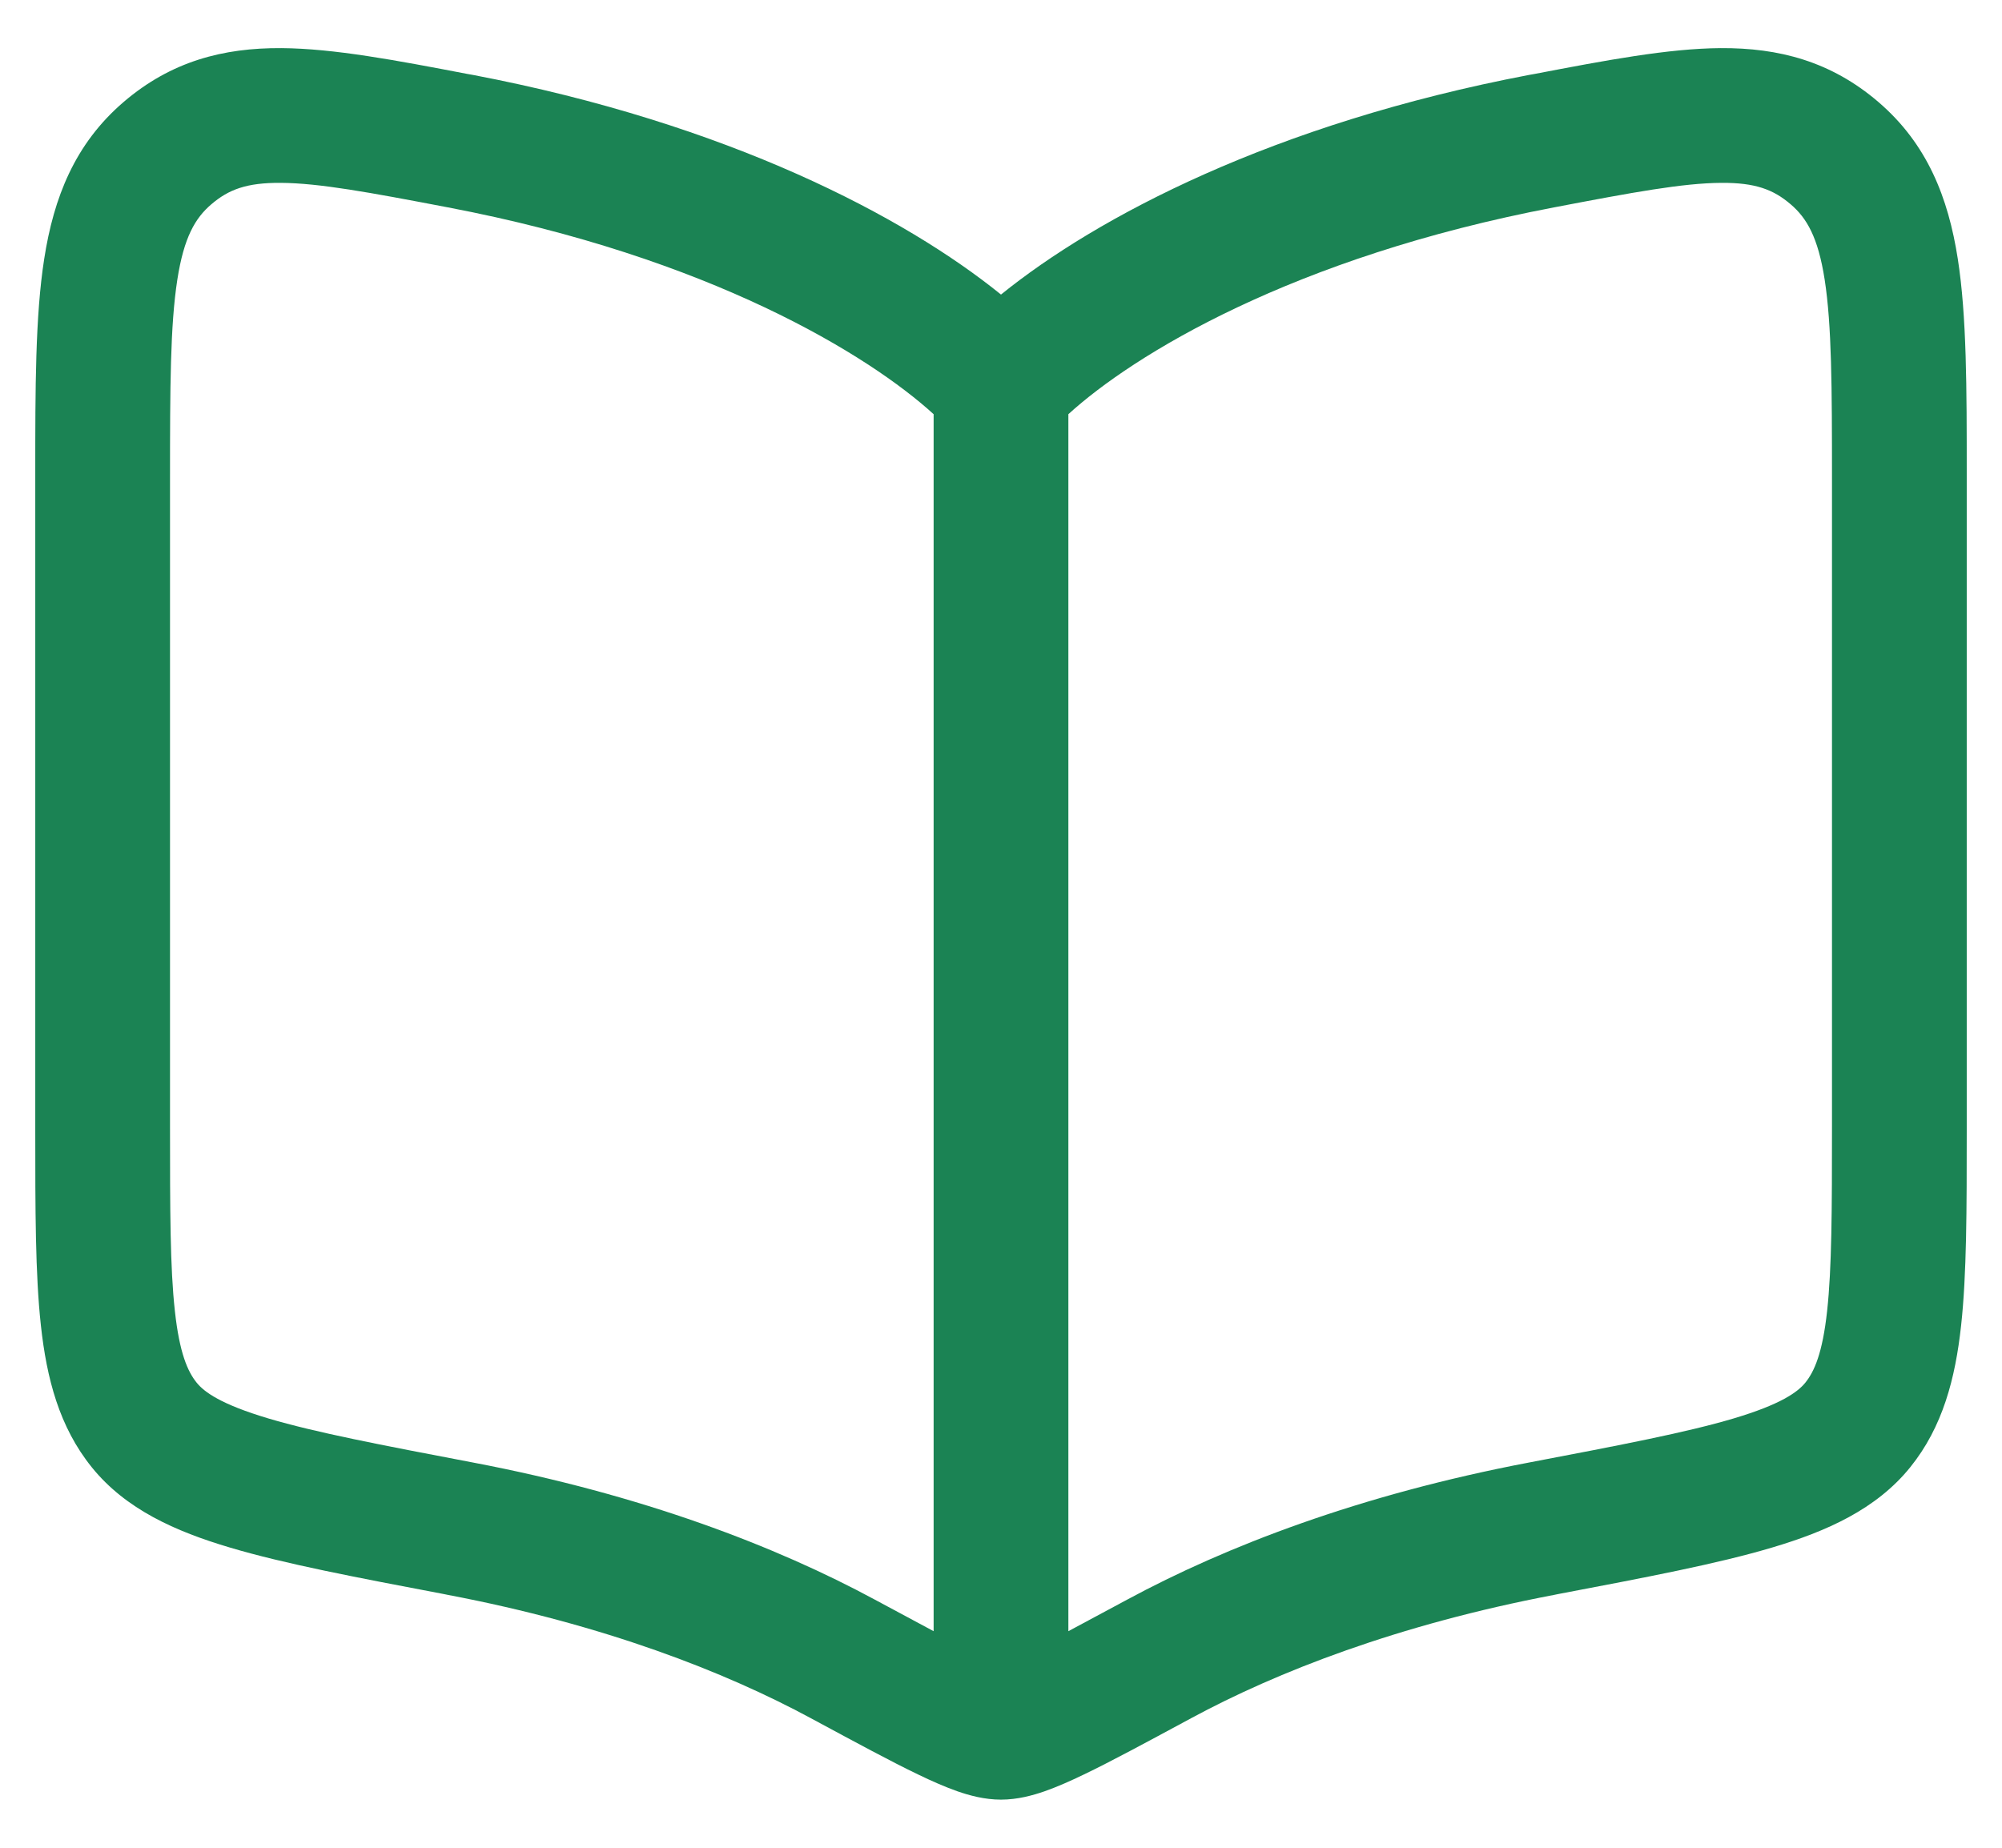 <svg width="26" height="24" viewBox="0 0 26 24" fill="none" xmlns="http://www.w3.org/2000/svg">
<g id="elements">
<path id="Icon" fill-rule="evenodd" clip-rule="evenodd" d="M6.141 0.973L6.068 0.96C5.143 0.783 4.336 0.63 3.656 0.625C2.898 0.62 2.221 0.797 1.605 1.325C0.972 1.868 0.698 2.565 0.574 3.363C0.458 4.106 0.458 5.04 0.458 6.151L0.458 14.682C0.458 15.708 0.458 16.55 0.531 17.216C0.606 17.903 0.769 18.534 1.192 19.058C1.633 19.604 2.278 19.891 2.987 20.101C3.691 20.311 4.618 20.487 5.765 20.705L5.814 20.715C7.847 21.102 9.415 21.715 10.53 22.317L10.552 22.329C11.122 22.636 11.578 22.883 11.927 23.05C12.105 23.136 12.276 23.211 12.435 23.267C12.585 23.319 12.784 23.375 13 23.375C13.216 23.375 13.415 23.319 13.565 23.267C13.724 23.211 13.895 23.136 14.073 23.05C14.422 22.883 14.878 22.636 15.448 22.329L15.47 22.317C16.585 21.715 18.153 21.102 20.186 20.715L20.235 20.705C21.382 20.487 22.309 20.311 23.013 20.101C23.721 19.891 24.367 19.604 24.808 19.058C25.231 18.534 25.394 17.903 25.469 17.216C25.542 16.55 25.542 15.708 25.542 14.682V6.151C25.542 5.04 25.542 4.106 25.426 3.363C25.302 2.565 25.028 1.868 24.395 1.325C23.779 0.797 23.102 0.62 22.344 0.625C21.664 0.63 20.857 0.783 19.932 0.96L19.859 0.973C16.537 1.606 14.243 2.82 13 3.826C11.757 2.82 9.463 1.606 6.141 0.973ZM2.744 2.654C2.969 2.461 3.205 2.372 3.645 2.375C4.145 2.378 4.794 2.498 5.814 2.693C9.22 3.341 11.288 4.616 12.125 5.38L12.125 21.187C11.909 21.072 11.656 20.936 11.361 20.777C10.083 20.087 8.344 19.415 6.141 18.996C4.934 18.766 4.095 18.605 3.486 18.424C2.871 18.241 2.652 18.081 2.554 17.959C2.438 17.815 2.331 17.577 2.271 17.027C2.209 16.467 2.208 15.721 2.208 14.631L2.208 6.22C2.208 5.022 2.211 4.225 2.303 3.632C2.389 3.08 2.536 2.832 2.744 2.654ZM13.875 21.187C14.091 21.072 14.343 20.936 14.639 20.777C15.917 20.087 17.655 19.415 19.859 18.996C21.066 18.766 21.905 18.605 22.514 18.424C23.129 18.241 23.347 18.081 23.446 17.959C23.562 17.815 23.669 17.577 23.729 17.027C23.79 16.467 23.792 15.721 23.792 14.631V6.22C23.792 5.022 23.789 4.225 23.697 3.632C23.611 3.08 23.464 2.832 23.256 2.654C23.031 2.461 22.795 2.372 22.355 2.375C21.855 2.378 21.206 2.498 20.186 2.693C16.779 3.341 14.712 4.616 13.875 5.38L13.875 21.187Z" fill="#1B8354"/>
</g>
</svg>
